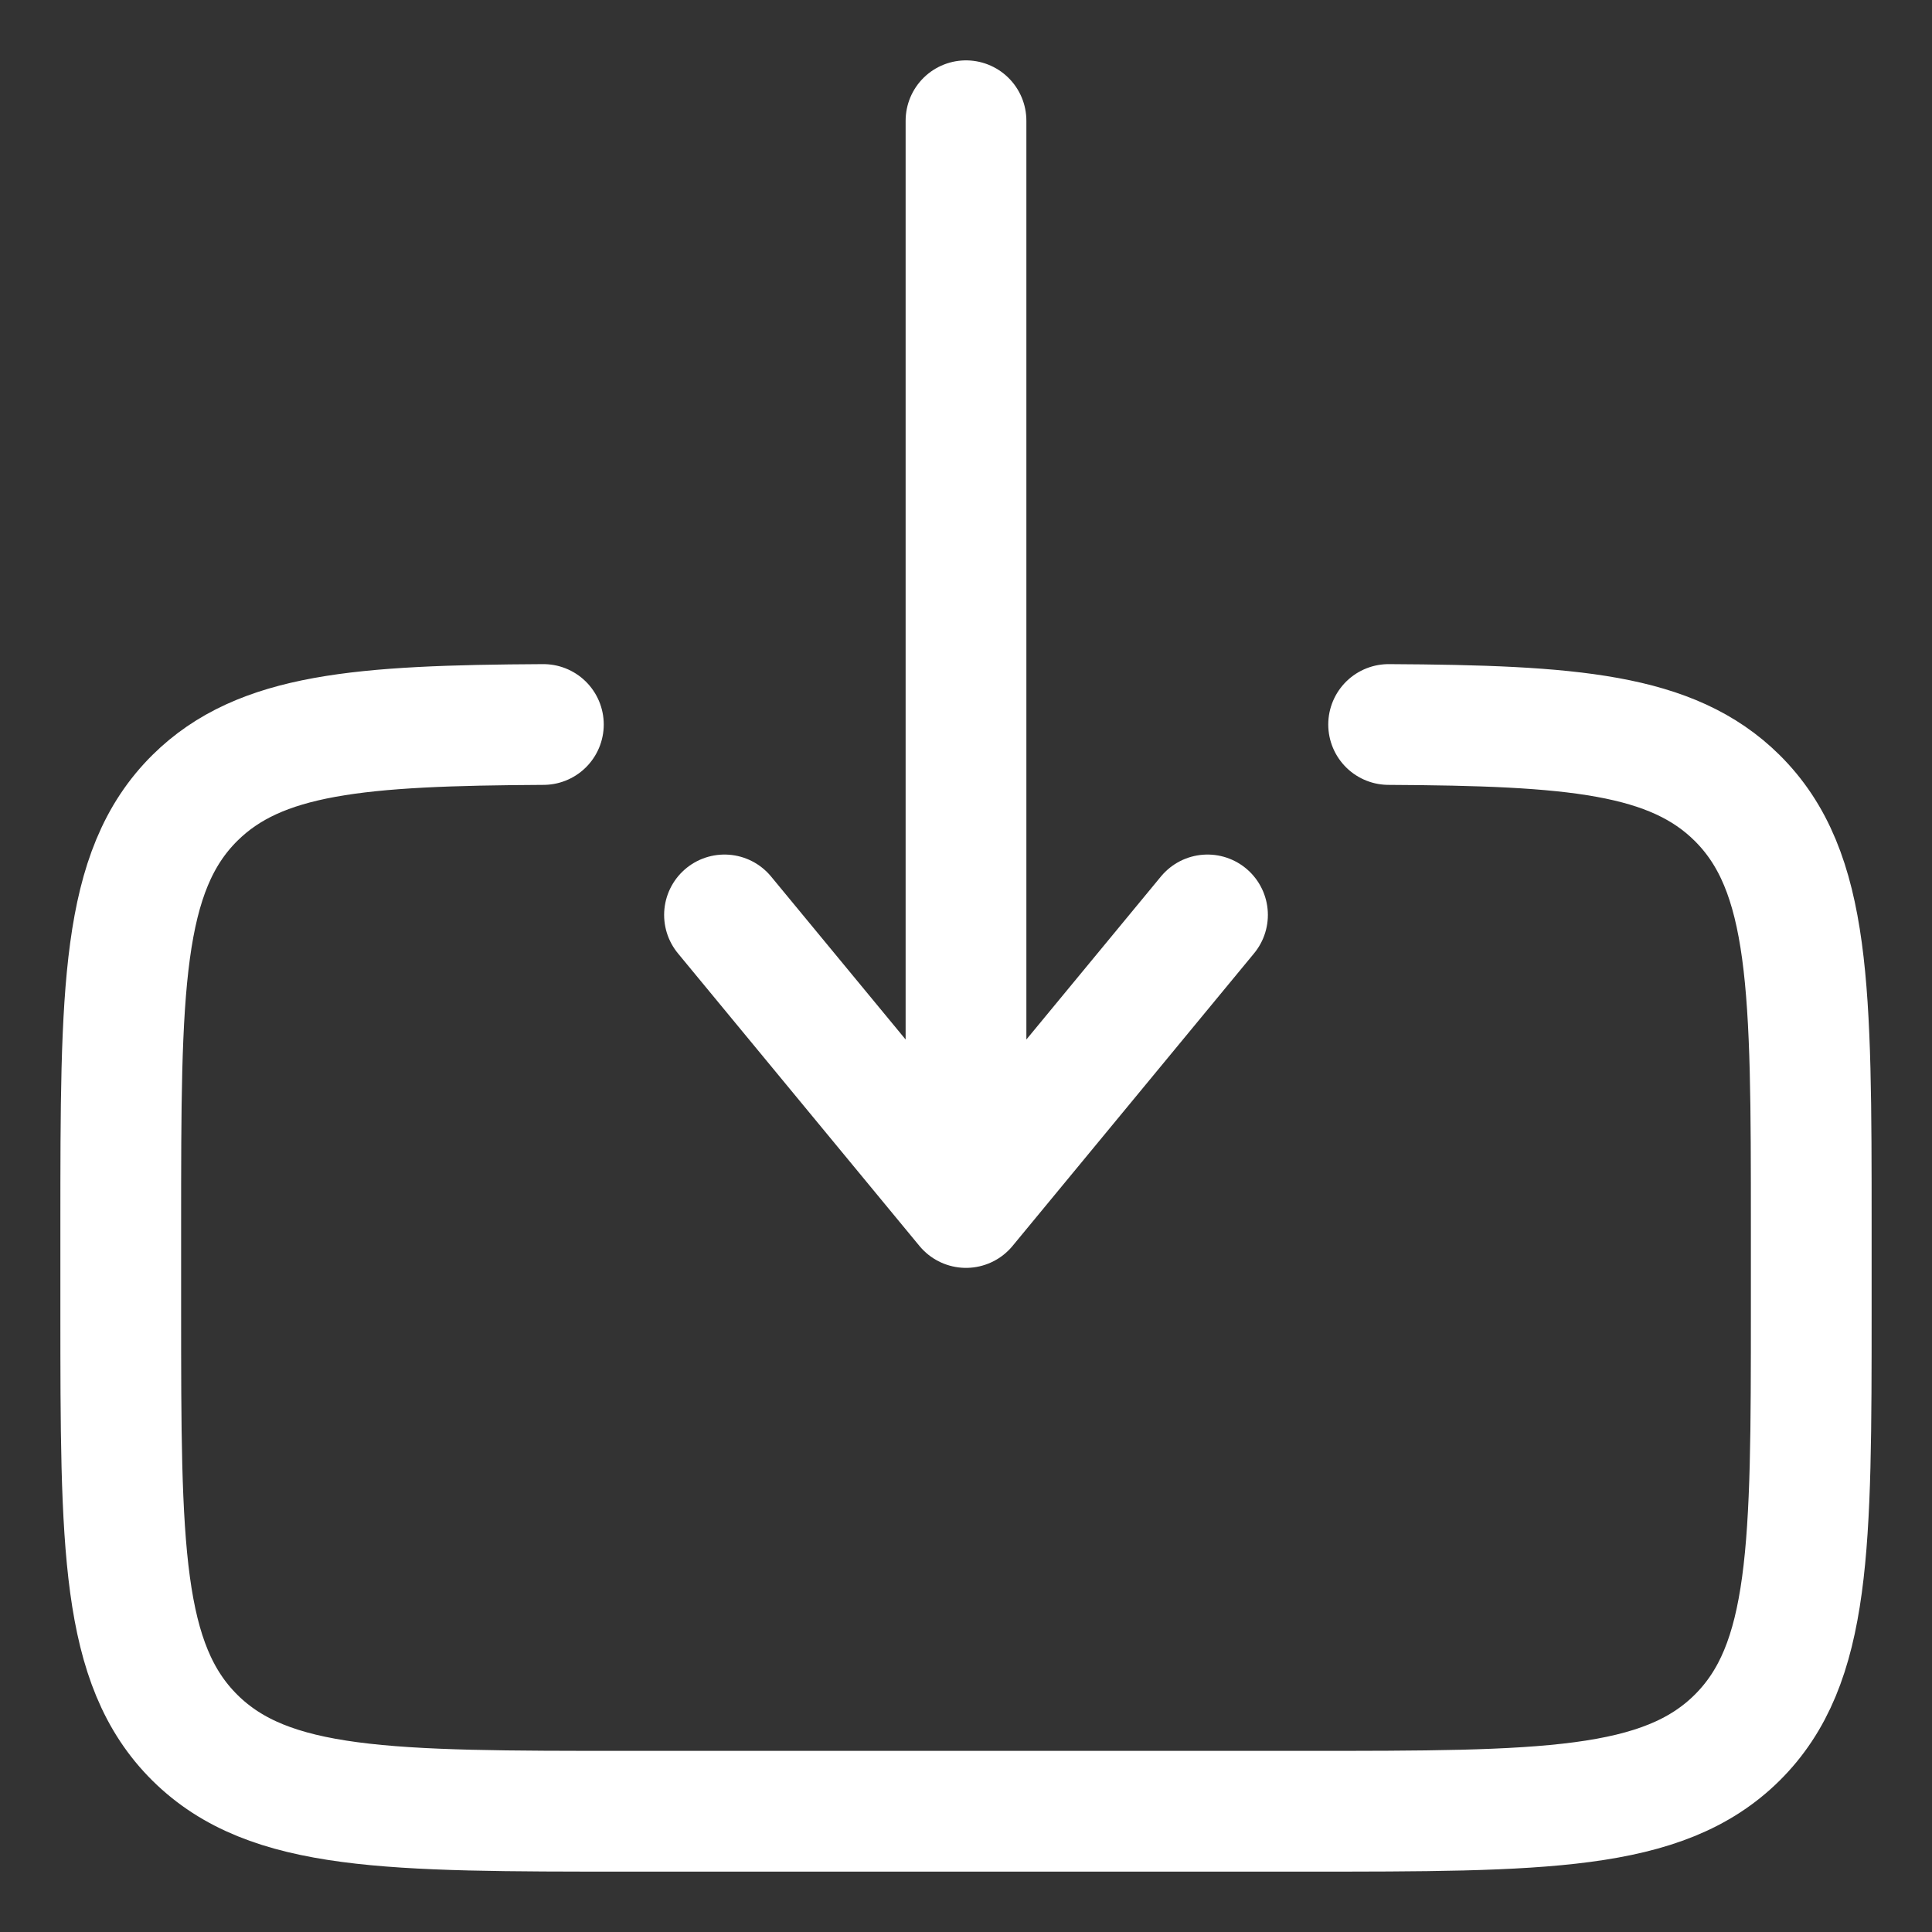 <svg width="16" height="16" viewBox="0 0 16 16" fill="none" xmlns="http://www.w3.org/2000/svg">
<rect x="0" y="0" width="16" height="16" fill="#333333" stroke="none"/>
<g id="Frame 499">
<path id="Vector" d="M11.5 6C13.023 6.008 13.847 6.075 14.385 6.607C15 7.216 15 8.195 15 10.153V10.845C15 12.804 15 13.783 14.385 14.392C13.77 15 12.78 15 10.8 15H5.2C3.22 15 2.23 15 1.615 14.392C1 13.783 1 12.804 1 10.845V10.153C1 8.195 1 7.216 1.615 6.607C2.153 6.075 2.978 6.008 4.5 6" stroke="white" stroke-linecap="round"/>
<path id="Vector_2" d="M8 1V10M8 10L6 7.577M8 10L10 7.577" stroke="white" stroke-linecap="round" stroke-linejoin="round"/>
</g>
</svg>
